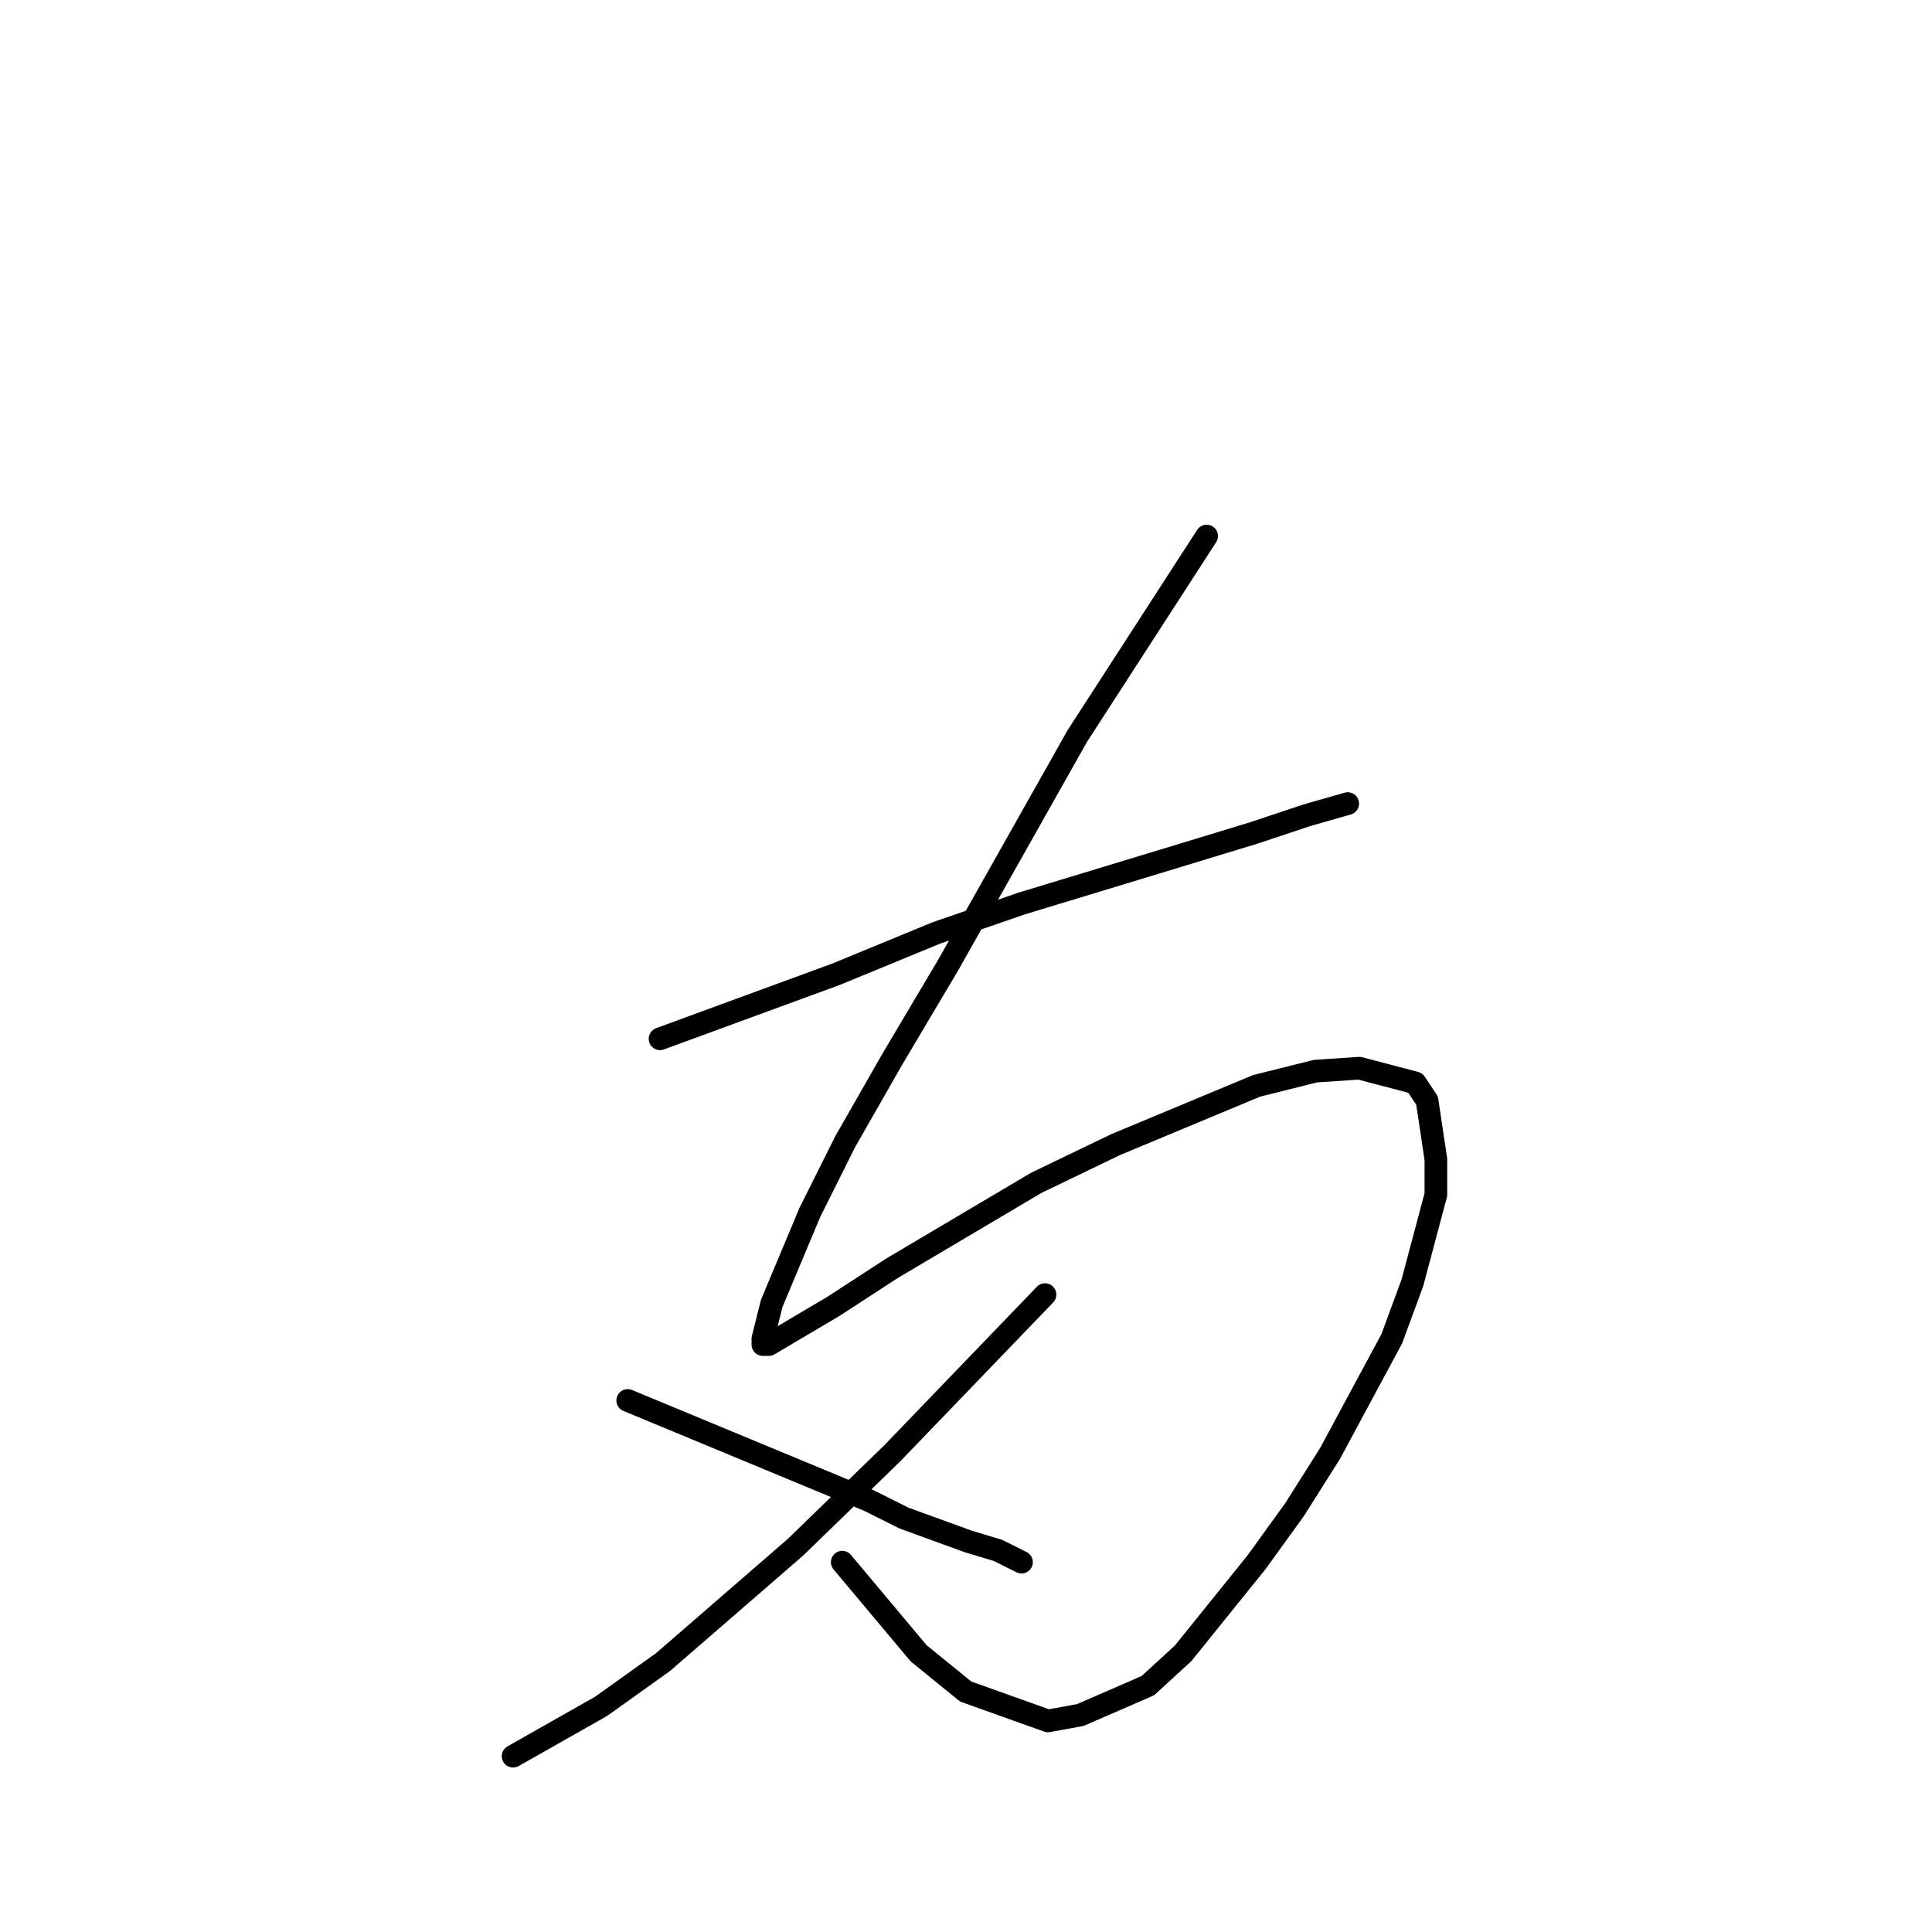 <?xml version="1.0" standalone="no"?>
    <svg width="256" height="256" xmlns="http://www.w3.org/2000/svg" version="1.1">
    <polyline stroke="black" stroke-width="3" stroke-linecap="round" fill="transparent" stroke-linejoin="round" points="87.458 137.647 99.14 133.362 110.822 129.076 124.062 123.622 135.355 119.726 157.162 113.103 166.118 110.376 173.127 108.039 178.579 106.48 178.579 106.48 " />
        <polyline stroke="black" stroke-width="3" stroke-linecap="round" fill="transparent" stroke-linejoin="round" points="159.888 71.028 151.321 84.274 142.754 97.52 125.62 127.908 118.221 140.375 111.99 151.283 107.318 160.633 102.255 172.711 101.087 177.386 101.087 178.165 101.866 178.165 110.433 173.1 118.221 168.035 137.302 156.737 147.816 151.673 166.508 143.881 174.296 141.933 180.137 141.543 187.536 143.491 189.093 145.829 190.261 153.621 190.261 158.296 187.146 169.983 184.42 177.386 176.243 192.58 171.57 199.982 166.508 206.994 156.772 219.072 152.099 223.357 143.143 227.253 138.86 228.032 127.956 224.136 121.726 219.072 111.601 206.994 111.601 206.994 " />
        <polyline stroke="black" stroke-width="3" stroke-linecap="round" fill="transparent" stroke-linejoin="round" points="138.47 171.542 128.346 182.061 118.221 192.58 105.371 205.046 87.847 220.24 79.67 226.084 67.987 232.707 67.987 232.707 " />
        <polyline stroke="black" stroke-width="3" stroke-linecap="round" fill="transparent" stroke-linejoin="round" points="83.174 185.567 99.14 192.19 115.106 198.813 119.779 201.151 128.346 204.267 132.24 205.436 135.355 206.994 135.355 206.994 " />
        </svg>